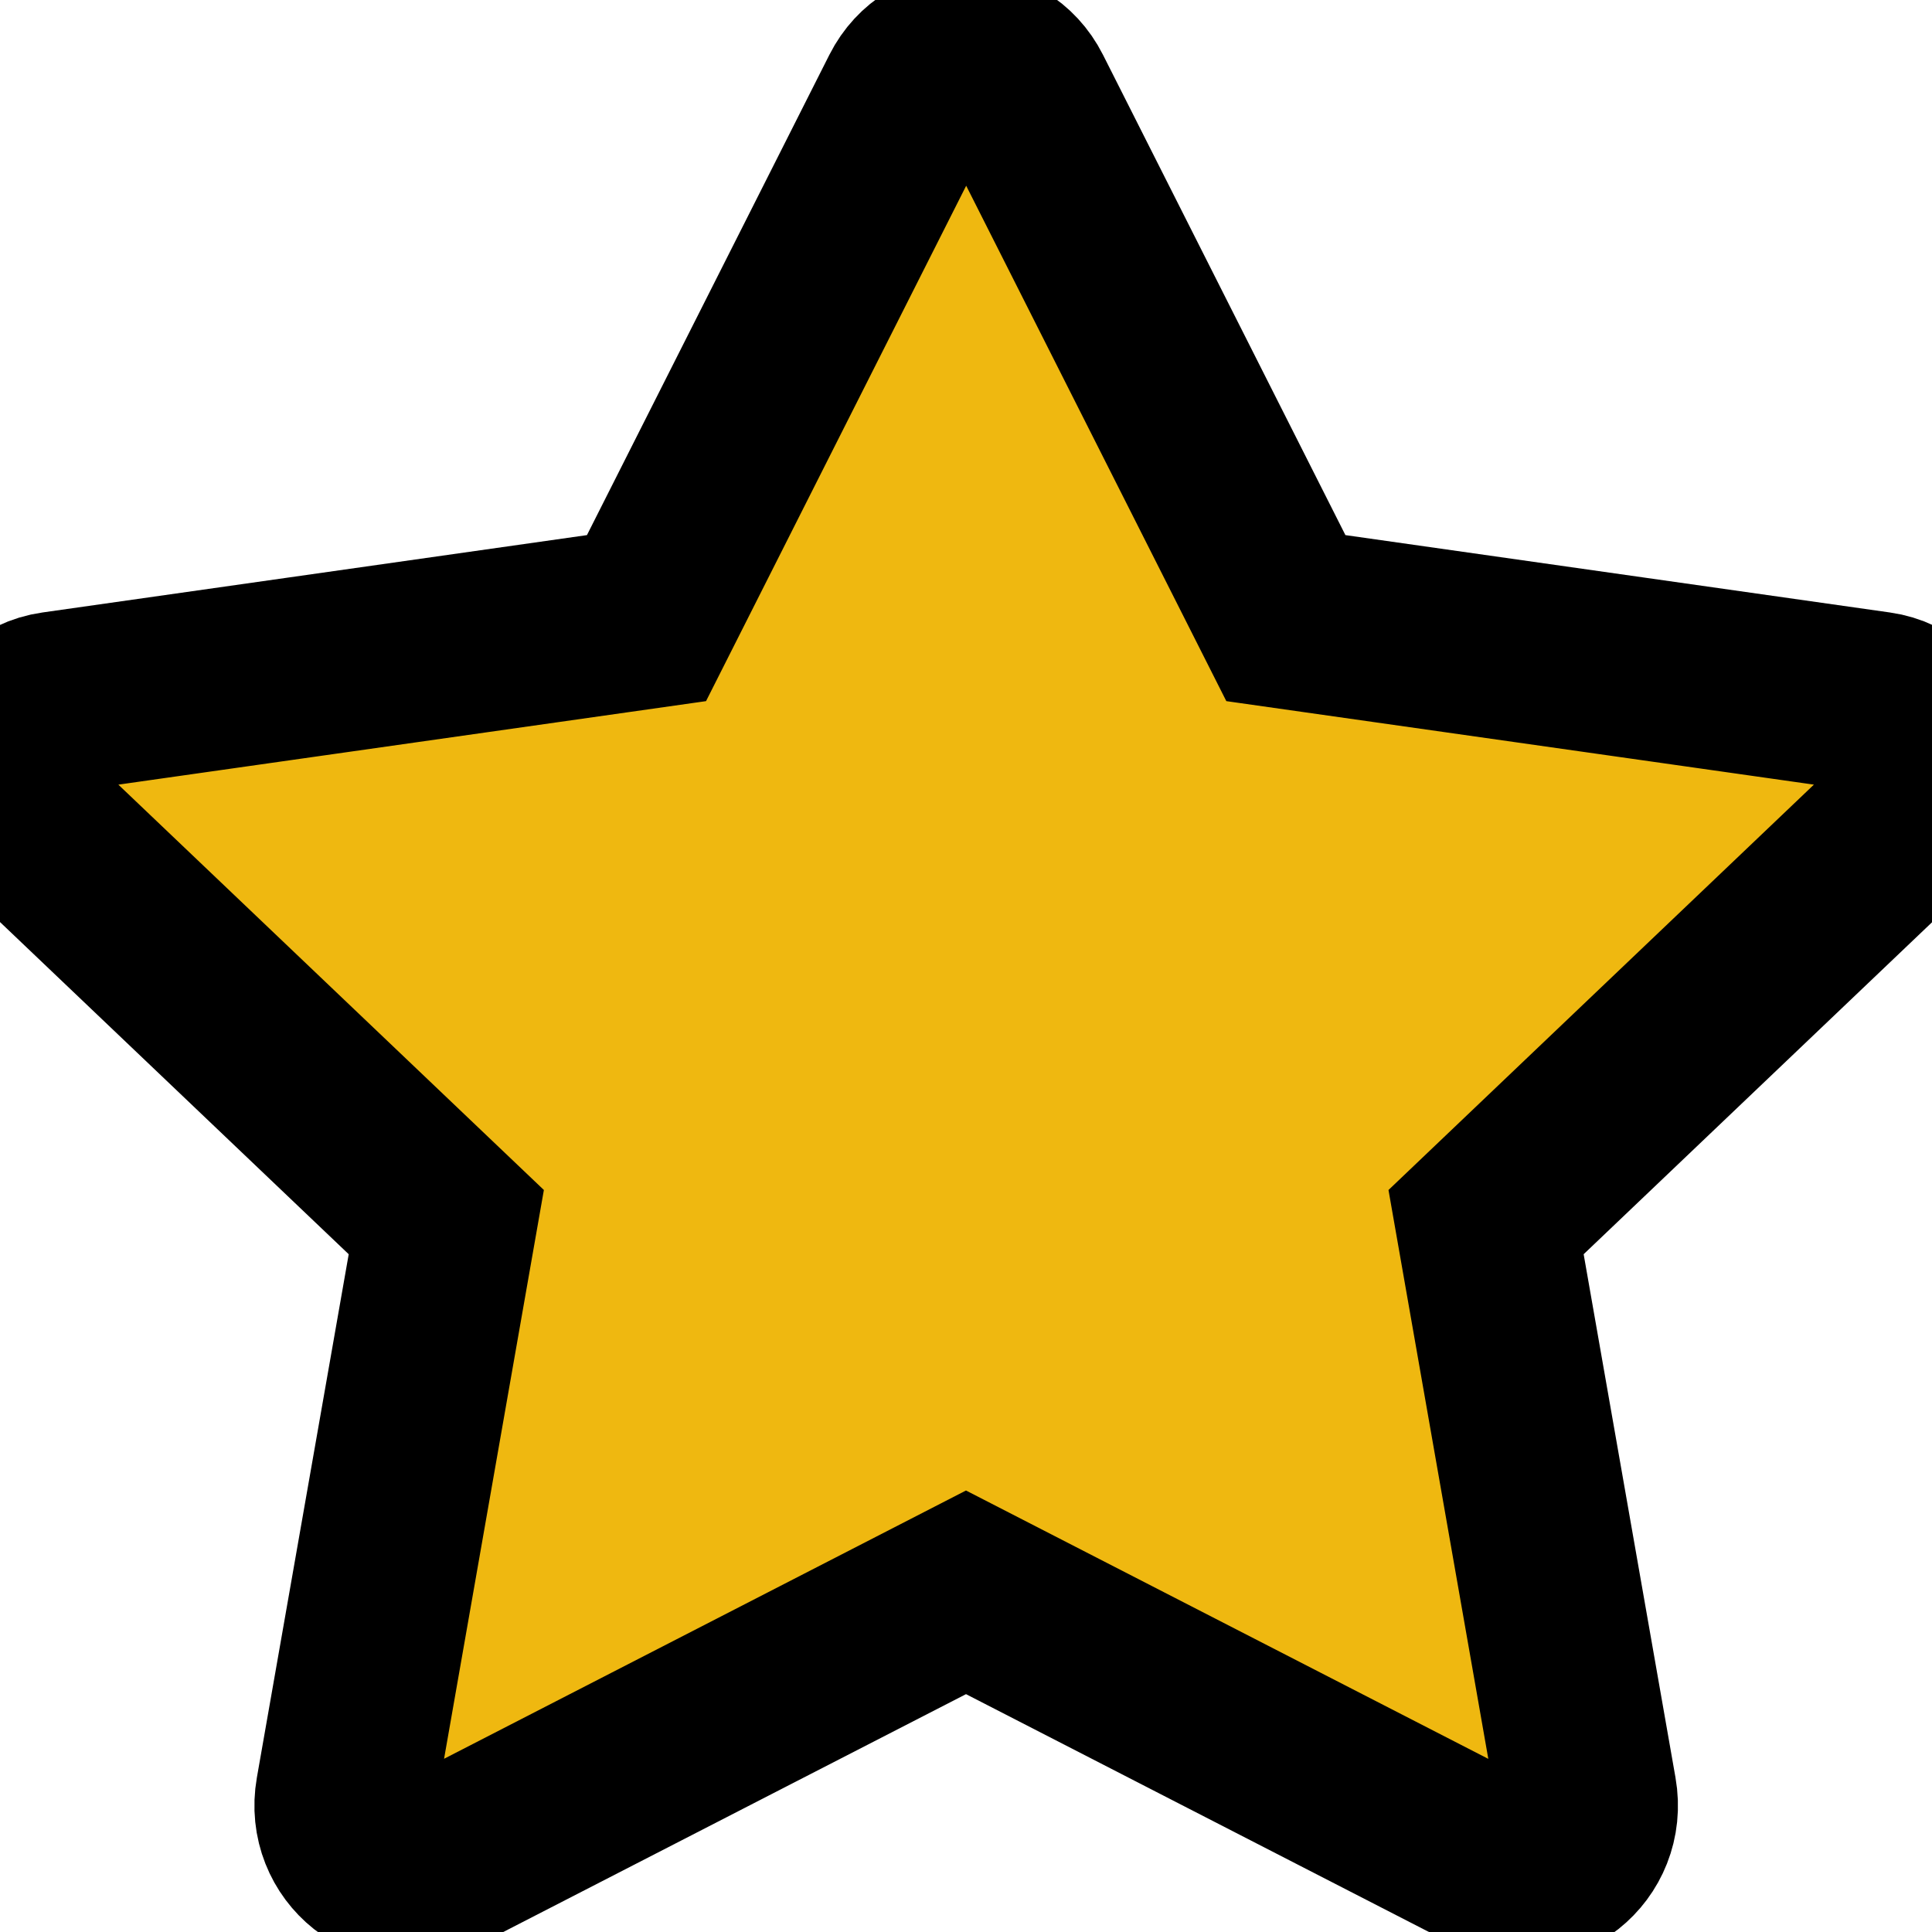 <svg xmlns="http://www.w3.org/2000/svg" width="16" height="16" fill="#efb810"  class="yellow" viewBox="0 0 16 16" stroke="black" >
  <path d="M3.612 15.443c-.386.198-.824-.149-.746-.592l.83-4.73L.173 6.765c-.329-.314-.158-.888.283-.95l4.898-.696L7.538.792c.197-.39.73-.39.927 0l2.184 4.327 4.898.696c.441.062.612.636.282.95l-3.522 3.356.83 4.73c.078.443-.36.79-.746.592L8 13.187l-4.389 2.256z" stroke-width="1.5"/>
</svg>